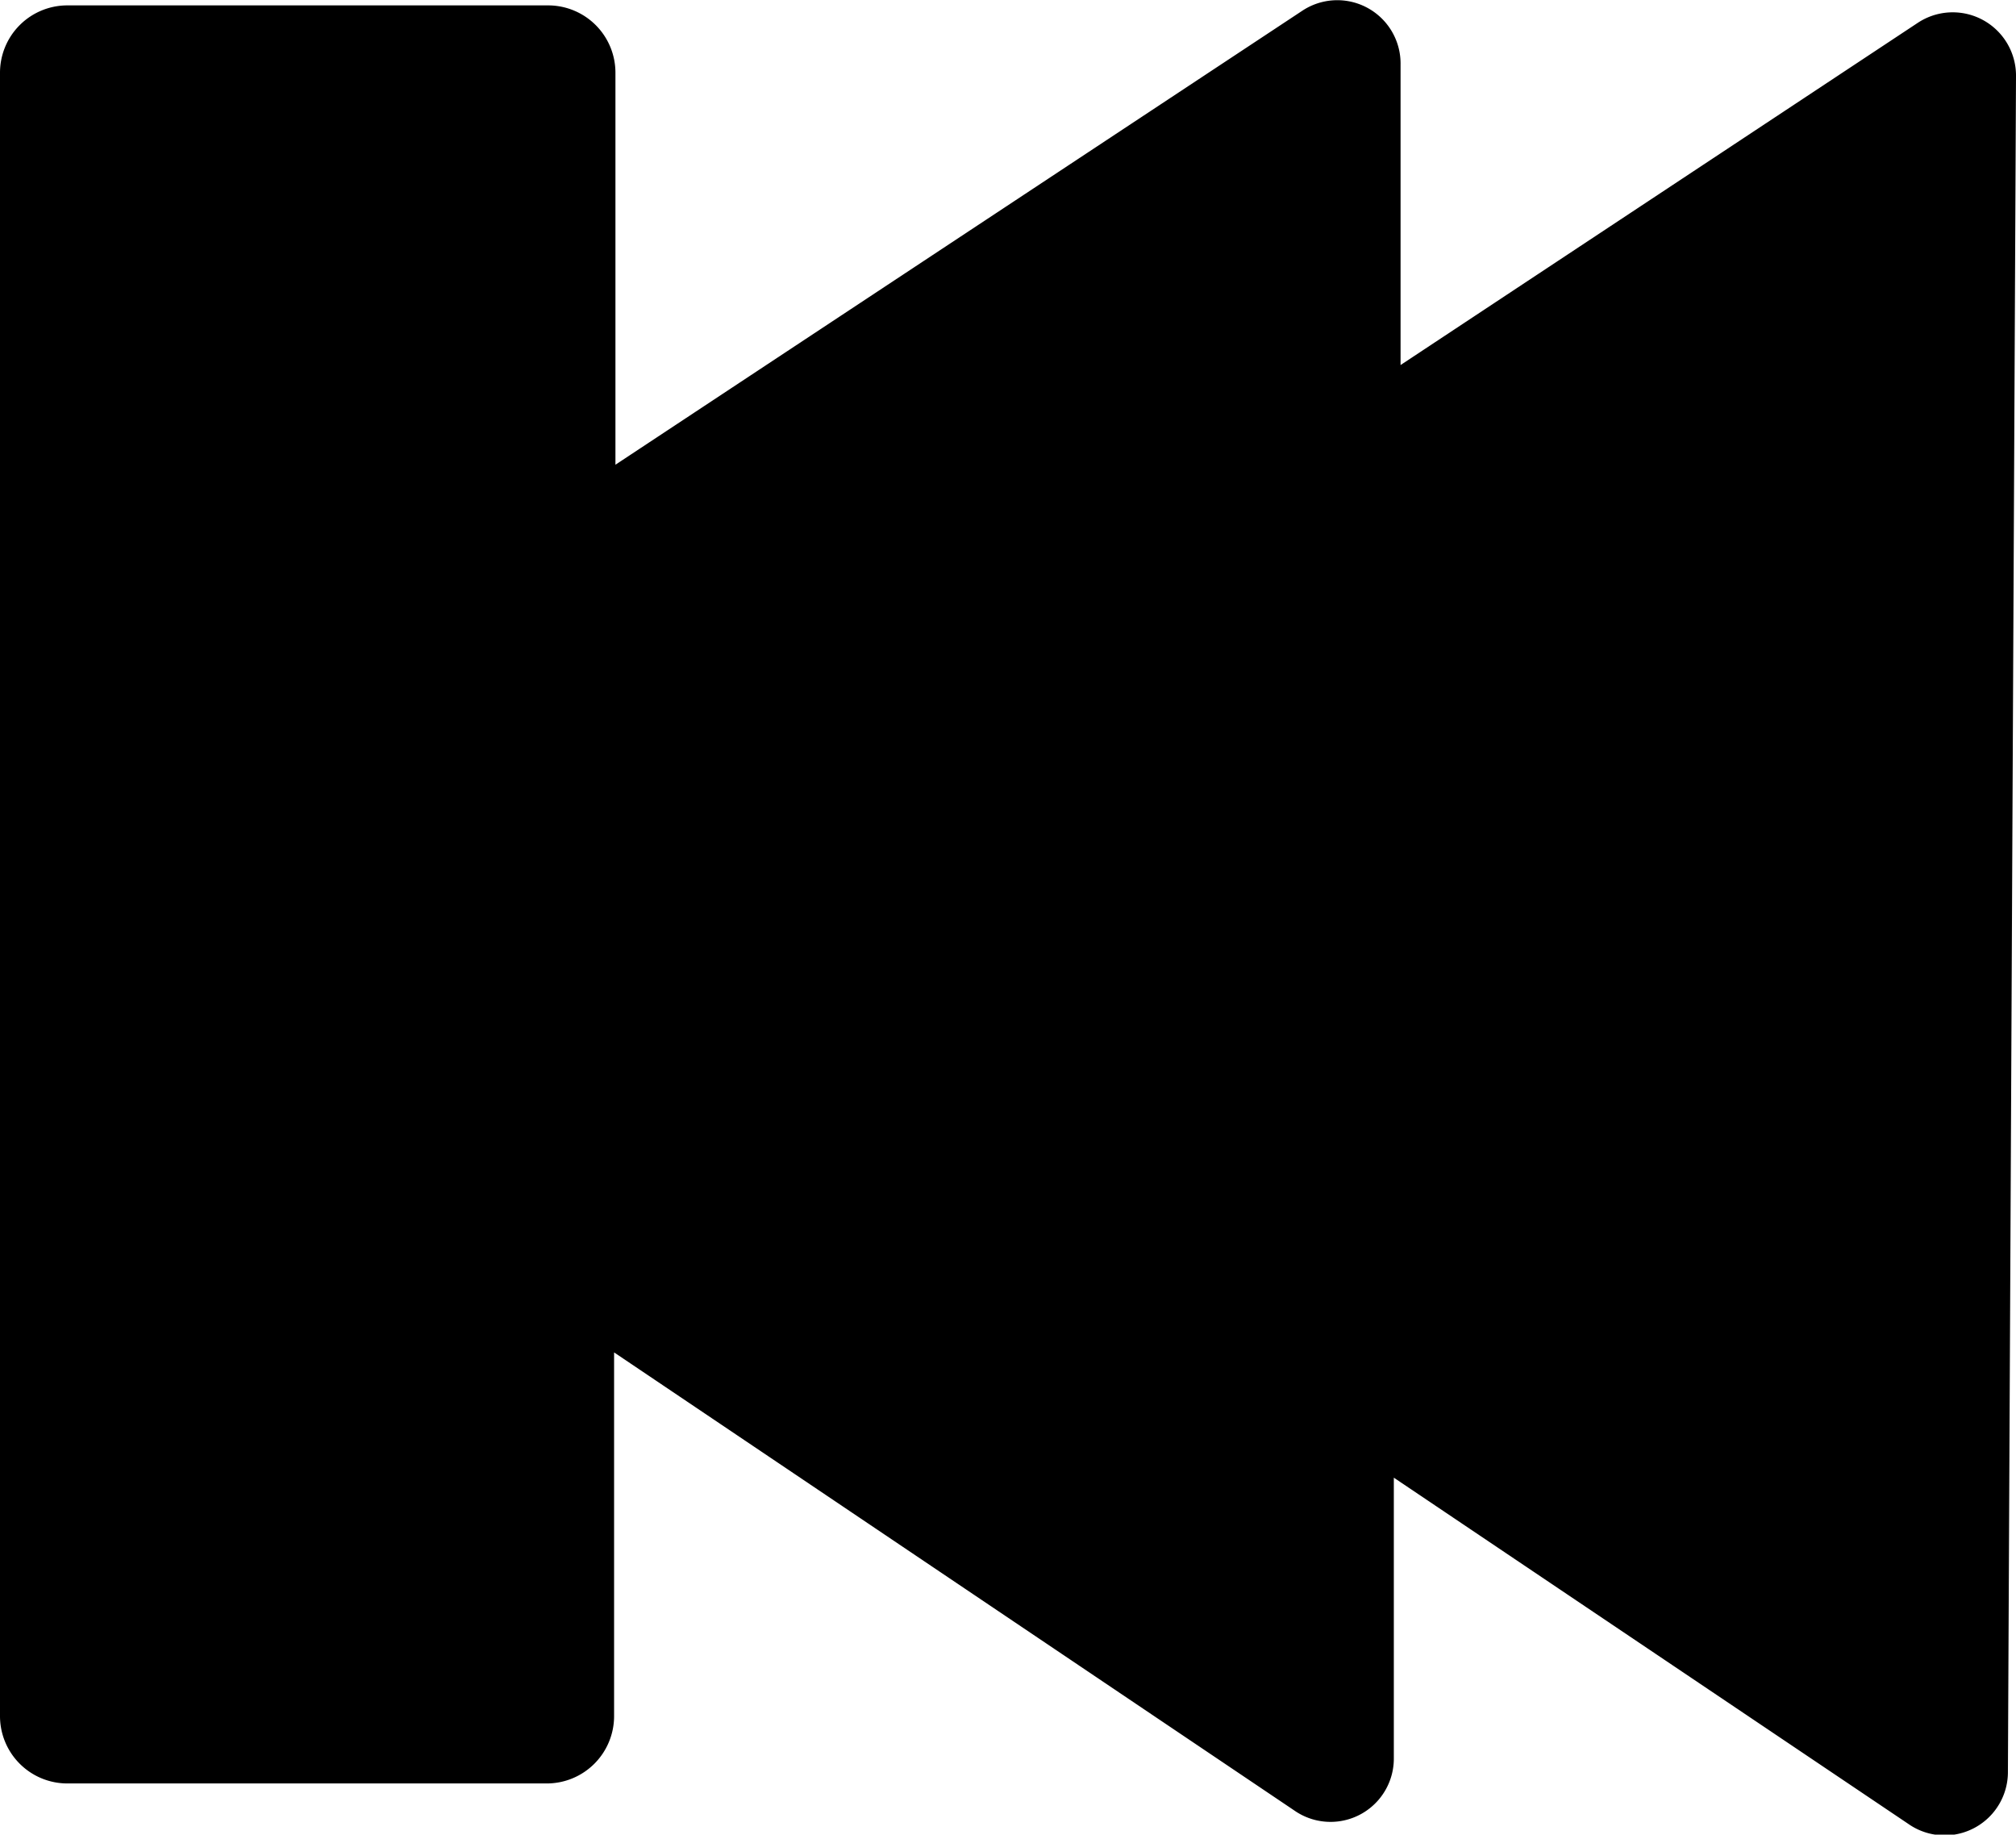 <svg xmlns="http://www.w3.org/2000/svg" viewBox="0 0 149.7 136.2">
  <title>fast_backward</title>
  <path d="M13,9.5H48.7a5,5,0,0,1,5,5V43.6l51-33.7a4.7,4.7,0,0,1,7.3,4V36.2l38.4-25.4a4.7,4.7,0,0,1,7.3,4l-0.6,125.8a4.7,4.7,0,0,1-7.4,3.9l-38.2-25.7v20.8a4.7,4.7,0,0,1-7.4,3.9l-50.5-34v27a5,5,0,0,1-5,5H13a5,5,0,0,1-5-5V14.5A5,5,0,0,1,13,9.5Z" transform="translate(-8 -9.1)"/>
</svg>
